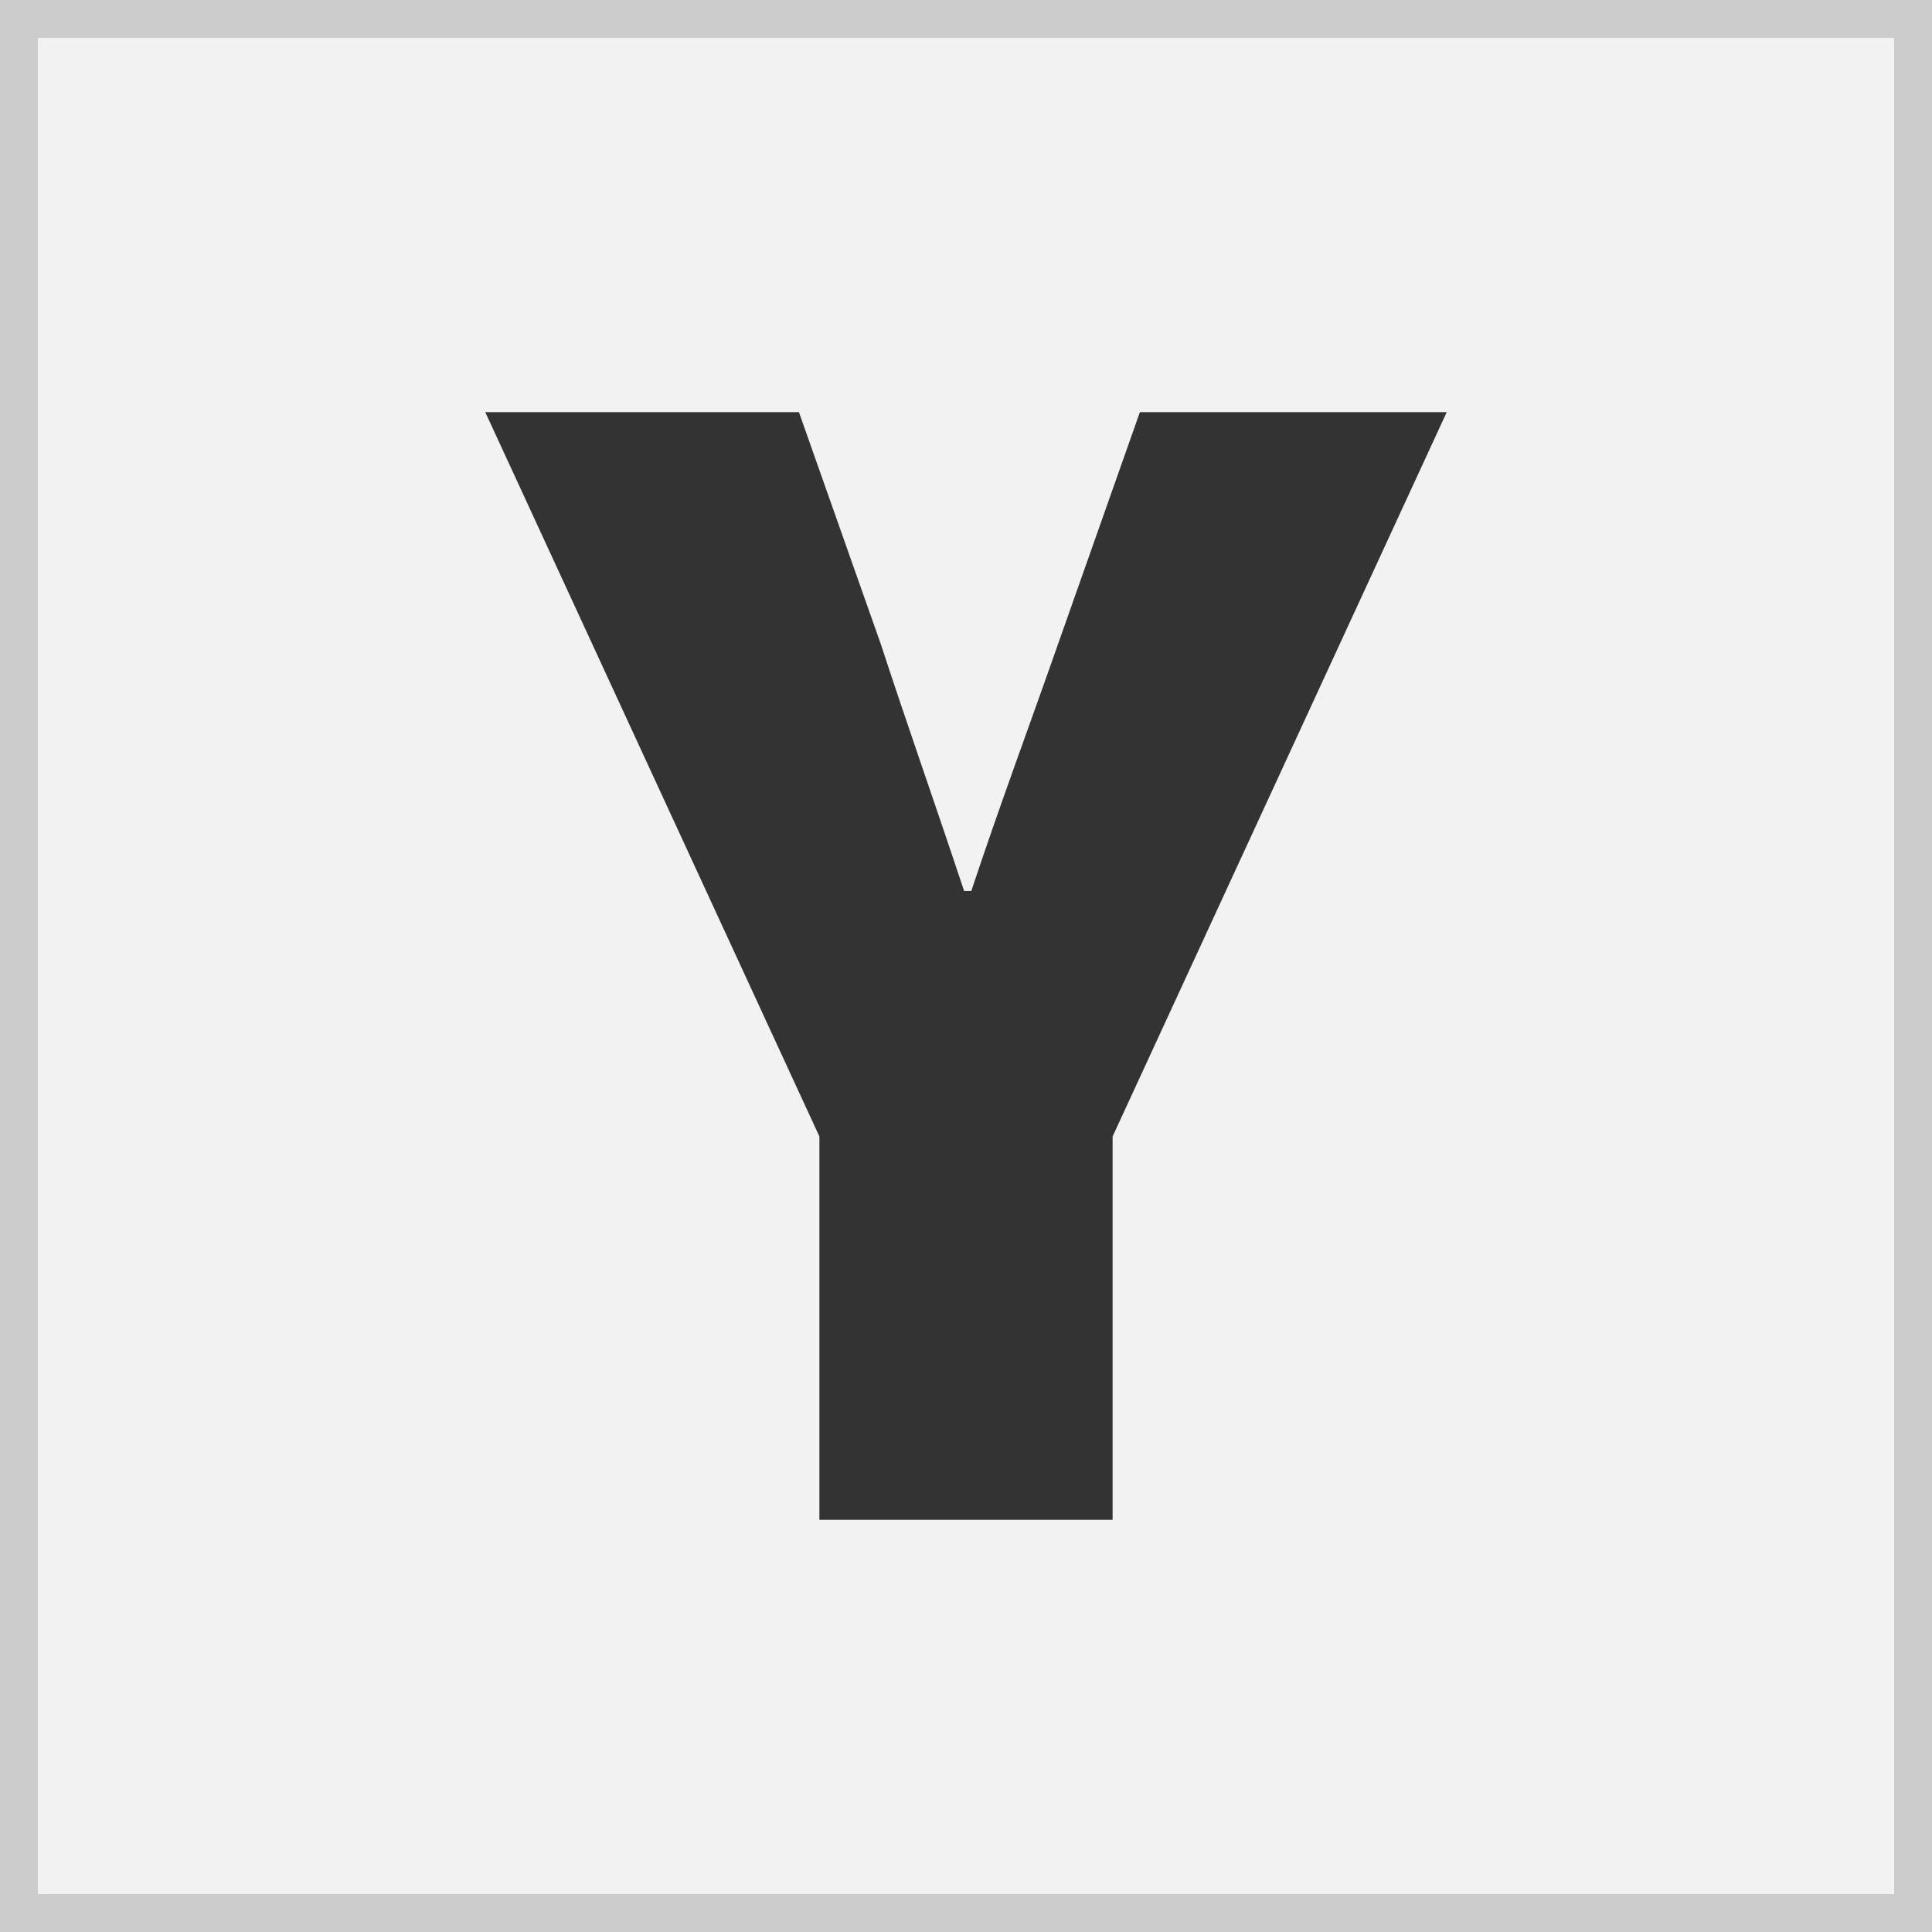 <svg xmlns="http://www.w3.org/2000/svg" viewBox="0 0 51 51"><rect x="0" y="0" width="51" height="51" fill="#808080" stroke="none"/><defs><style>.cls-1{fill:#f2f2f2;stroke:#ccc;stroke-miterlimit:10;}.cls-2{fill:#333;}</style></defs><title>unity_y_1</title><g id="Layer_2" data-name="Layer 2"><g id="Layer_1-2" data-name="Layer 1"><rect class="cls-1" x="0.5" y="0.5" width="50" height="50"/><path class="cls-2" d="M21.63,30,12.81,10.88h8.28L23.25,17c.72,2.2,1.44,4.23,2.2,6.52h.19c.76-2.29,1.52-4.32,2.29-6.52l2.16-6.12h8.1L29.37,30V40.12H21.63Z"/></g></g></svg>